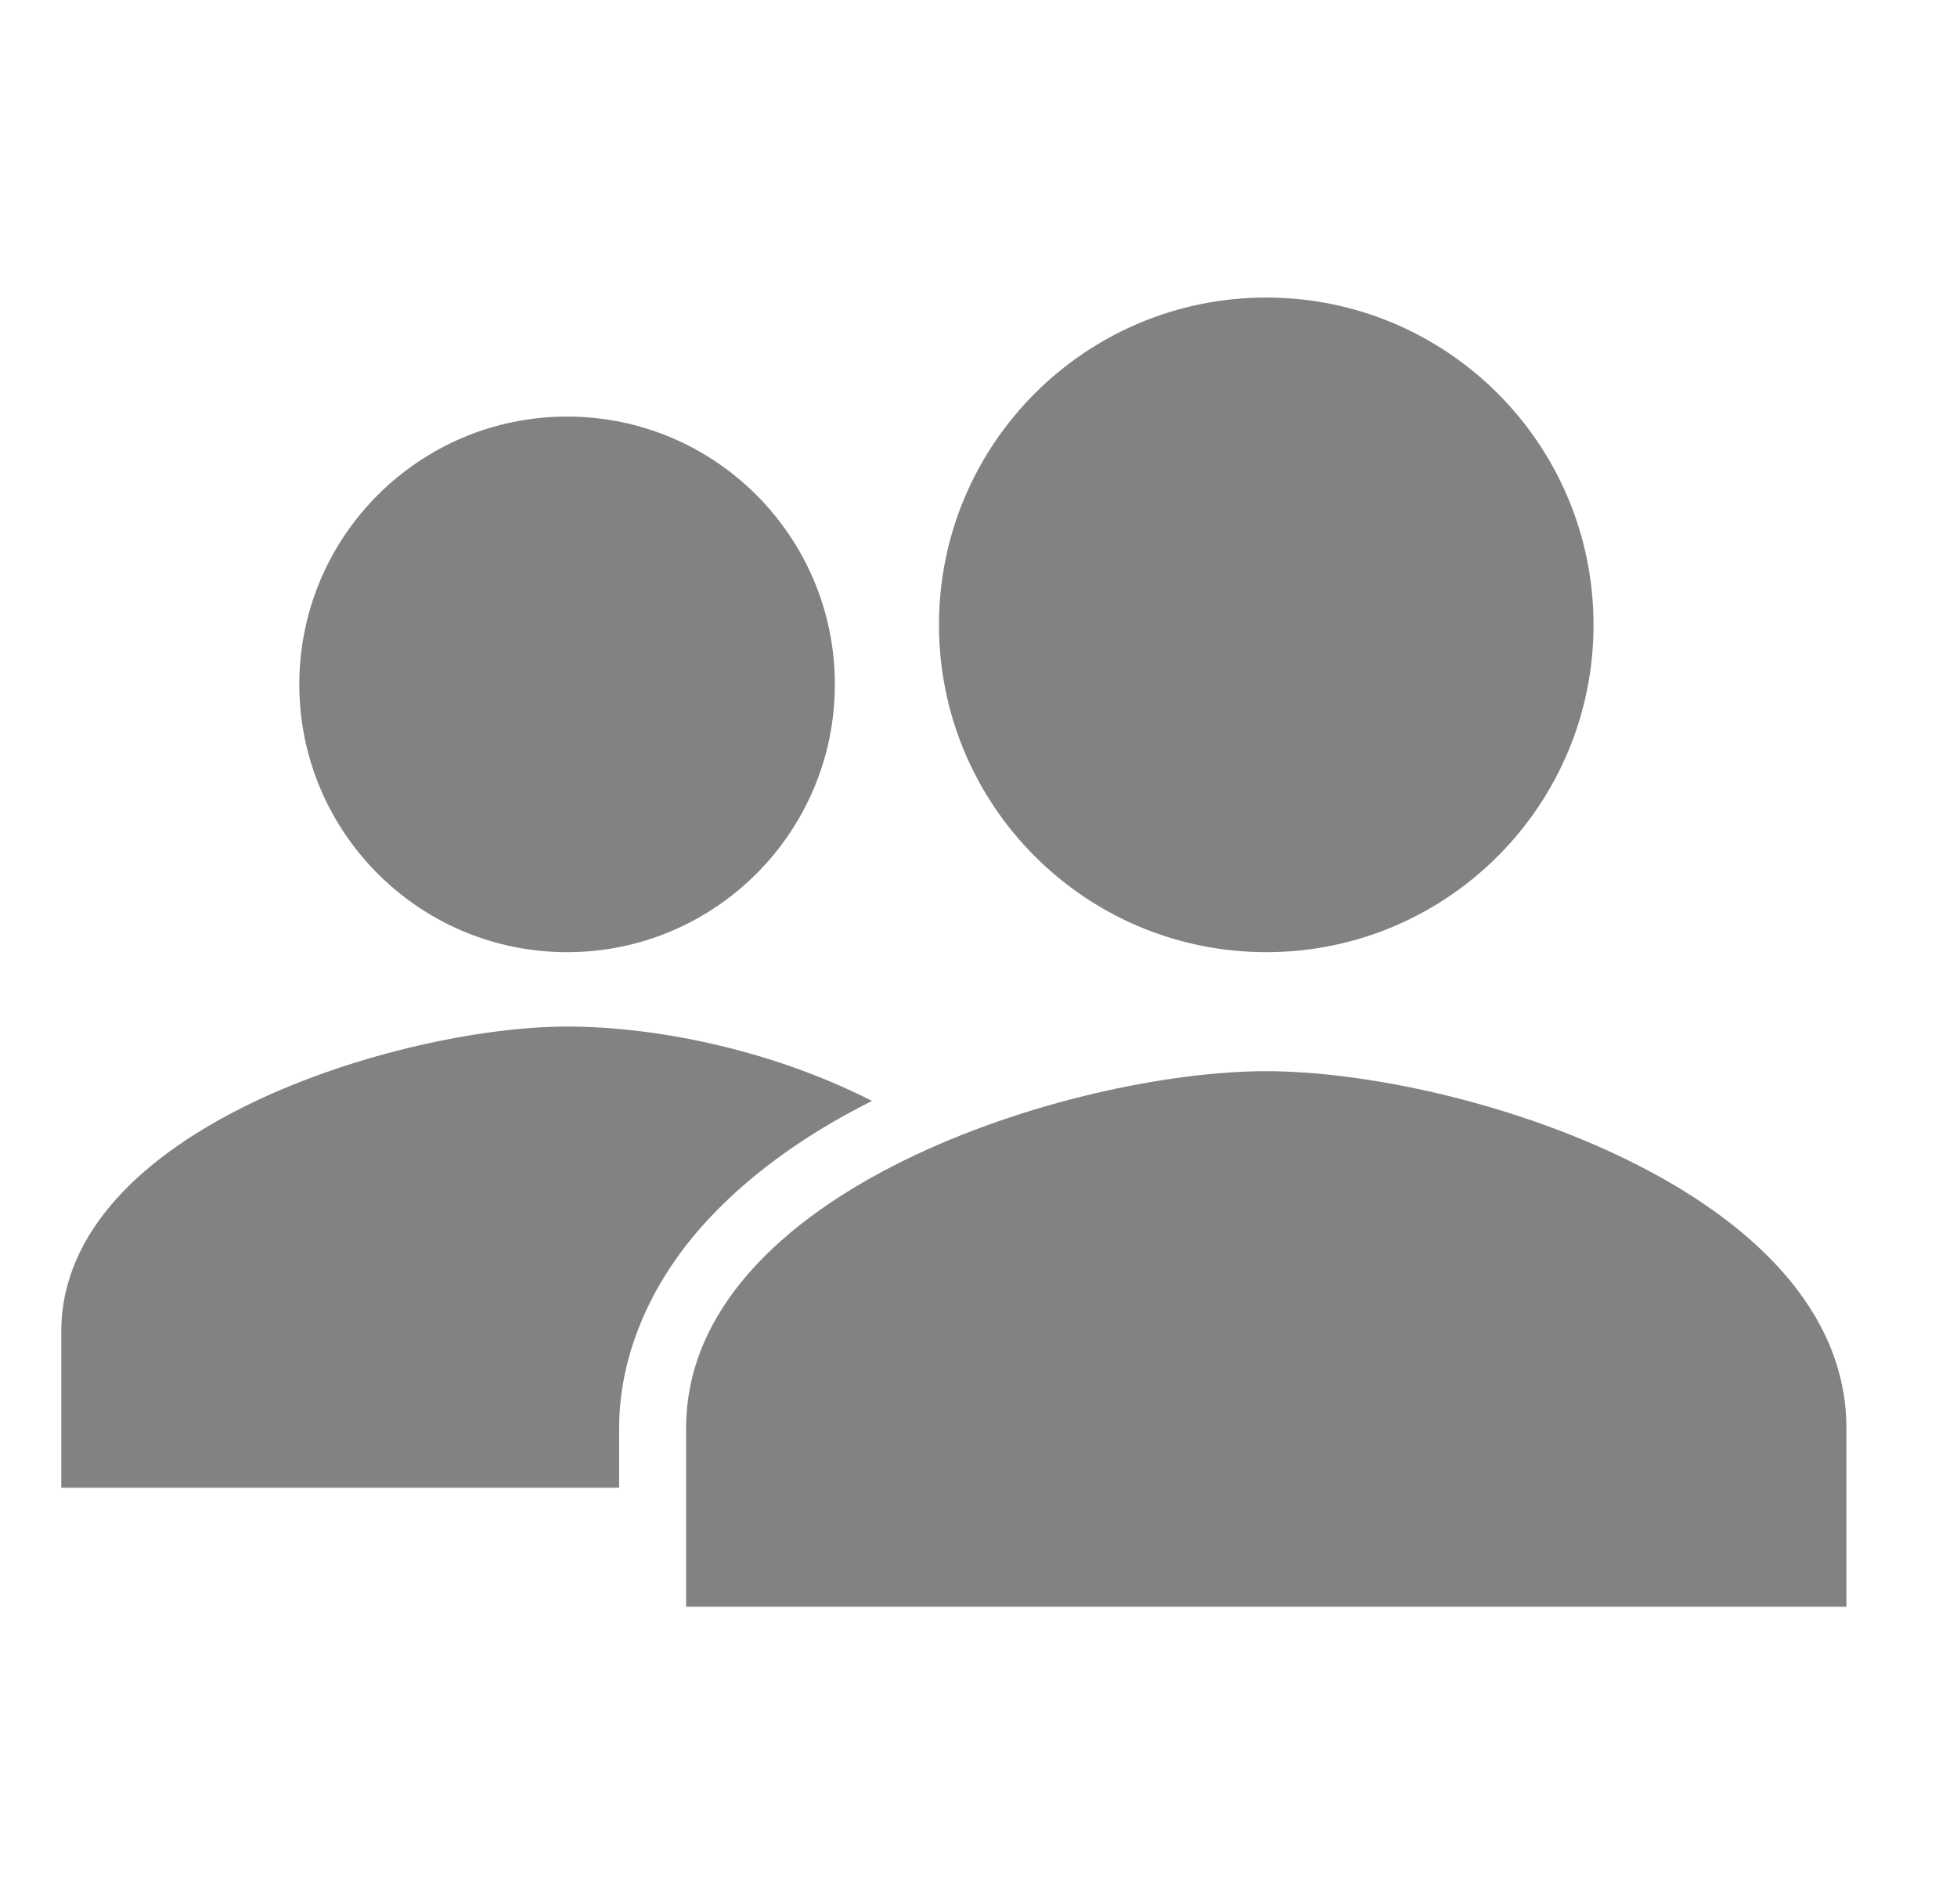 <svg width="37" height="36" viewBox="0 0 37 36" fill="none" xmlns="http://www.w3.org/2000/svg">
<path d="M10.722 18C13.517 18 15.784 15.733 15.784 12.938C15.784 10.142 13.517 7.875 10.722 7.875C7.926 7.875 5.659 10.142 5.659 12.938C5.659 15.733 7.926 18 10.722 18Z" fill="#828282"/>
<path d="M16.487 20.812C14.507 19.807 12.322 19.406 10.722 19.406C7.587 19.406 1.159 21.329 1.159 25.172V28.125H11.706V26.995C11.706 25.659 12.268 24.32 13.253 23.203C14.038 22.312 15.138 21.484 16.487 20.812Z" fill="#828282"/>
<path d="M23.94 20.25C20.279 20.25 12.972 22.511 12.972 27V30.375H34.909V27C34.909 22.511 27.601 20.25 23.94 20.25Z" fill="#828282"/>
<path d="M23.94 18C27.358 18 30.128 15.23 30.128 11.812C30.128 8.395 27.358 5.625 23.94 5.625C20.523 5.625 17.753 8.395 17.753 11.812C17.753 15.23 20.523 18 23.94 18Z" fill="#828282"/>
</svg>
